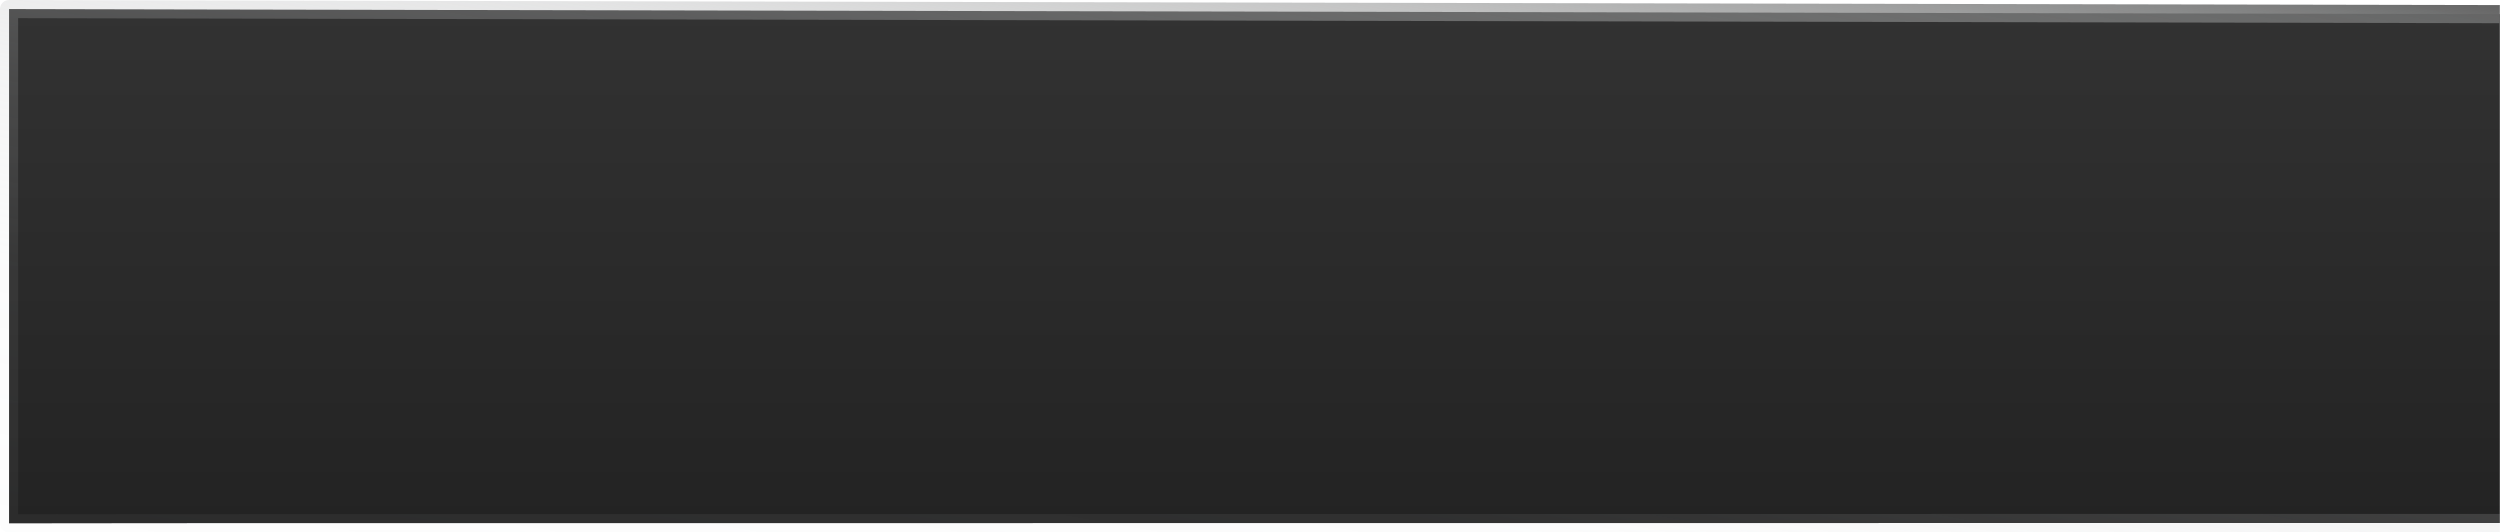 <?xml version="1.0" encoding="UTF-8"?>
<svg id="Layer_2" data-name="Layer 2" xmlns="http://www.w3.org/2000/svg" xmlns:xlink="http://www.w3.org/1999/xlink" viewBox="0 0 137.91 29.37">
  <defs>
    <style>
      .cls-1 {
        fill: url(#linear-gradient);
        stroke: url(#linear-gradient-2);
        stroke-linejoin: round;
      }
    </style>
    <linearGradient id="linear-gradient" x1="69.2" y1=".5" x2="69.2" y2="28.87" gradientUnits="userSpaceOnUse">
      <stop offset="0" stop-color="#323232"/>
      <stop offset="1" stop-color="#232323"/>
    </linearGradient>
    <linearGradient id="linear-gradient-2" x1="73.53" y1="-11.07" x2="64.41" y2="40.64" gradientUnits="userSpaceOnUse">
      <stop offset="0" stop-color="#646464"/>
      <stop offset=".05" stop-color="#717272" stop-opacity=".88"/>
      <stop offset=".2" stop-color="#949595" stop-opacity=".58"/>
      <stop offset=".35" stop-color="#afb0b1" stop-opacity=".34"/>
      <stop offset=".53" stop-color="#c2c3c4" stop-opacity=".18"/>
      <stop offset=".72" stop-color="#cdcfd0" stop-opacity=".08"/>
      <stop offset="1" stop-color="#d1d3d4" stop-opacity=".05"/>
    </linearGradient>
  </defs>
  <g id="Layer_21" data-name="Layer 21">
    <polyline class="cls-1" points="137.9 28.85 9.4 28.86 .5 28.87 .5 .5 9.4 .52 137.9 .78"/>
  </g>
</svg>